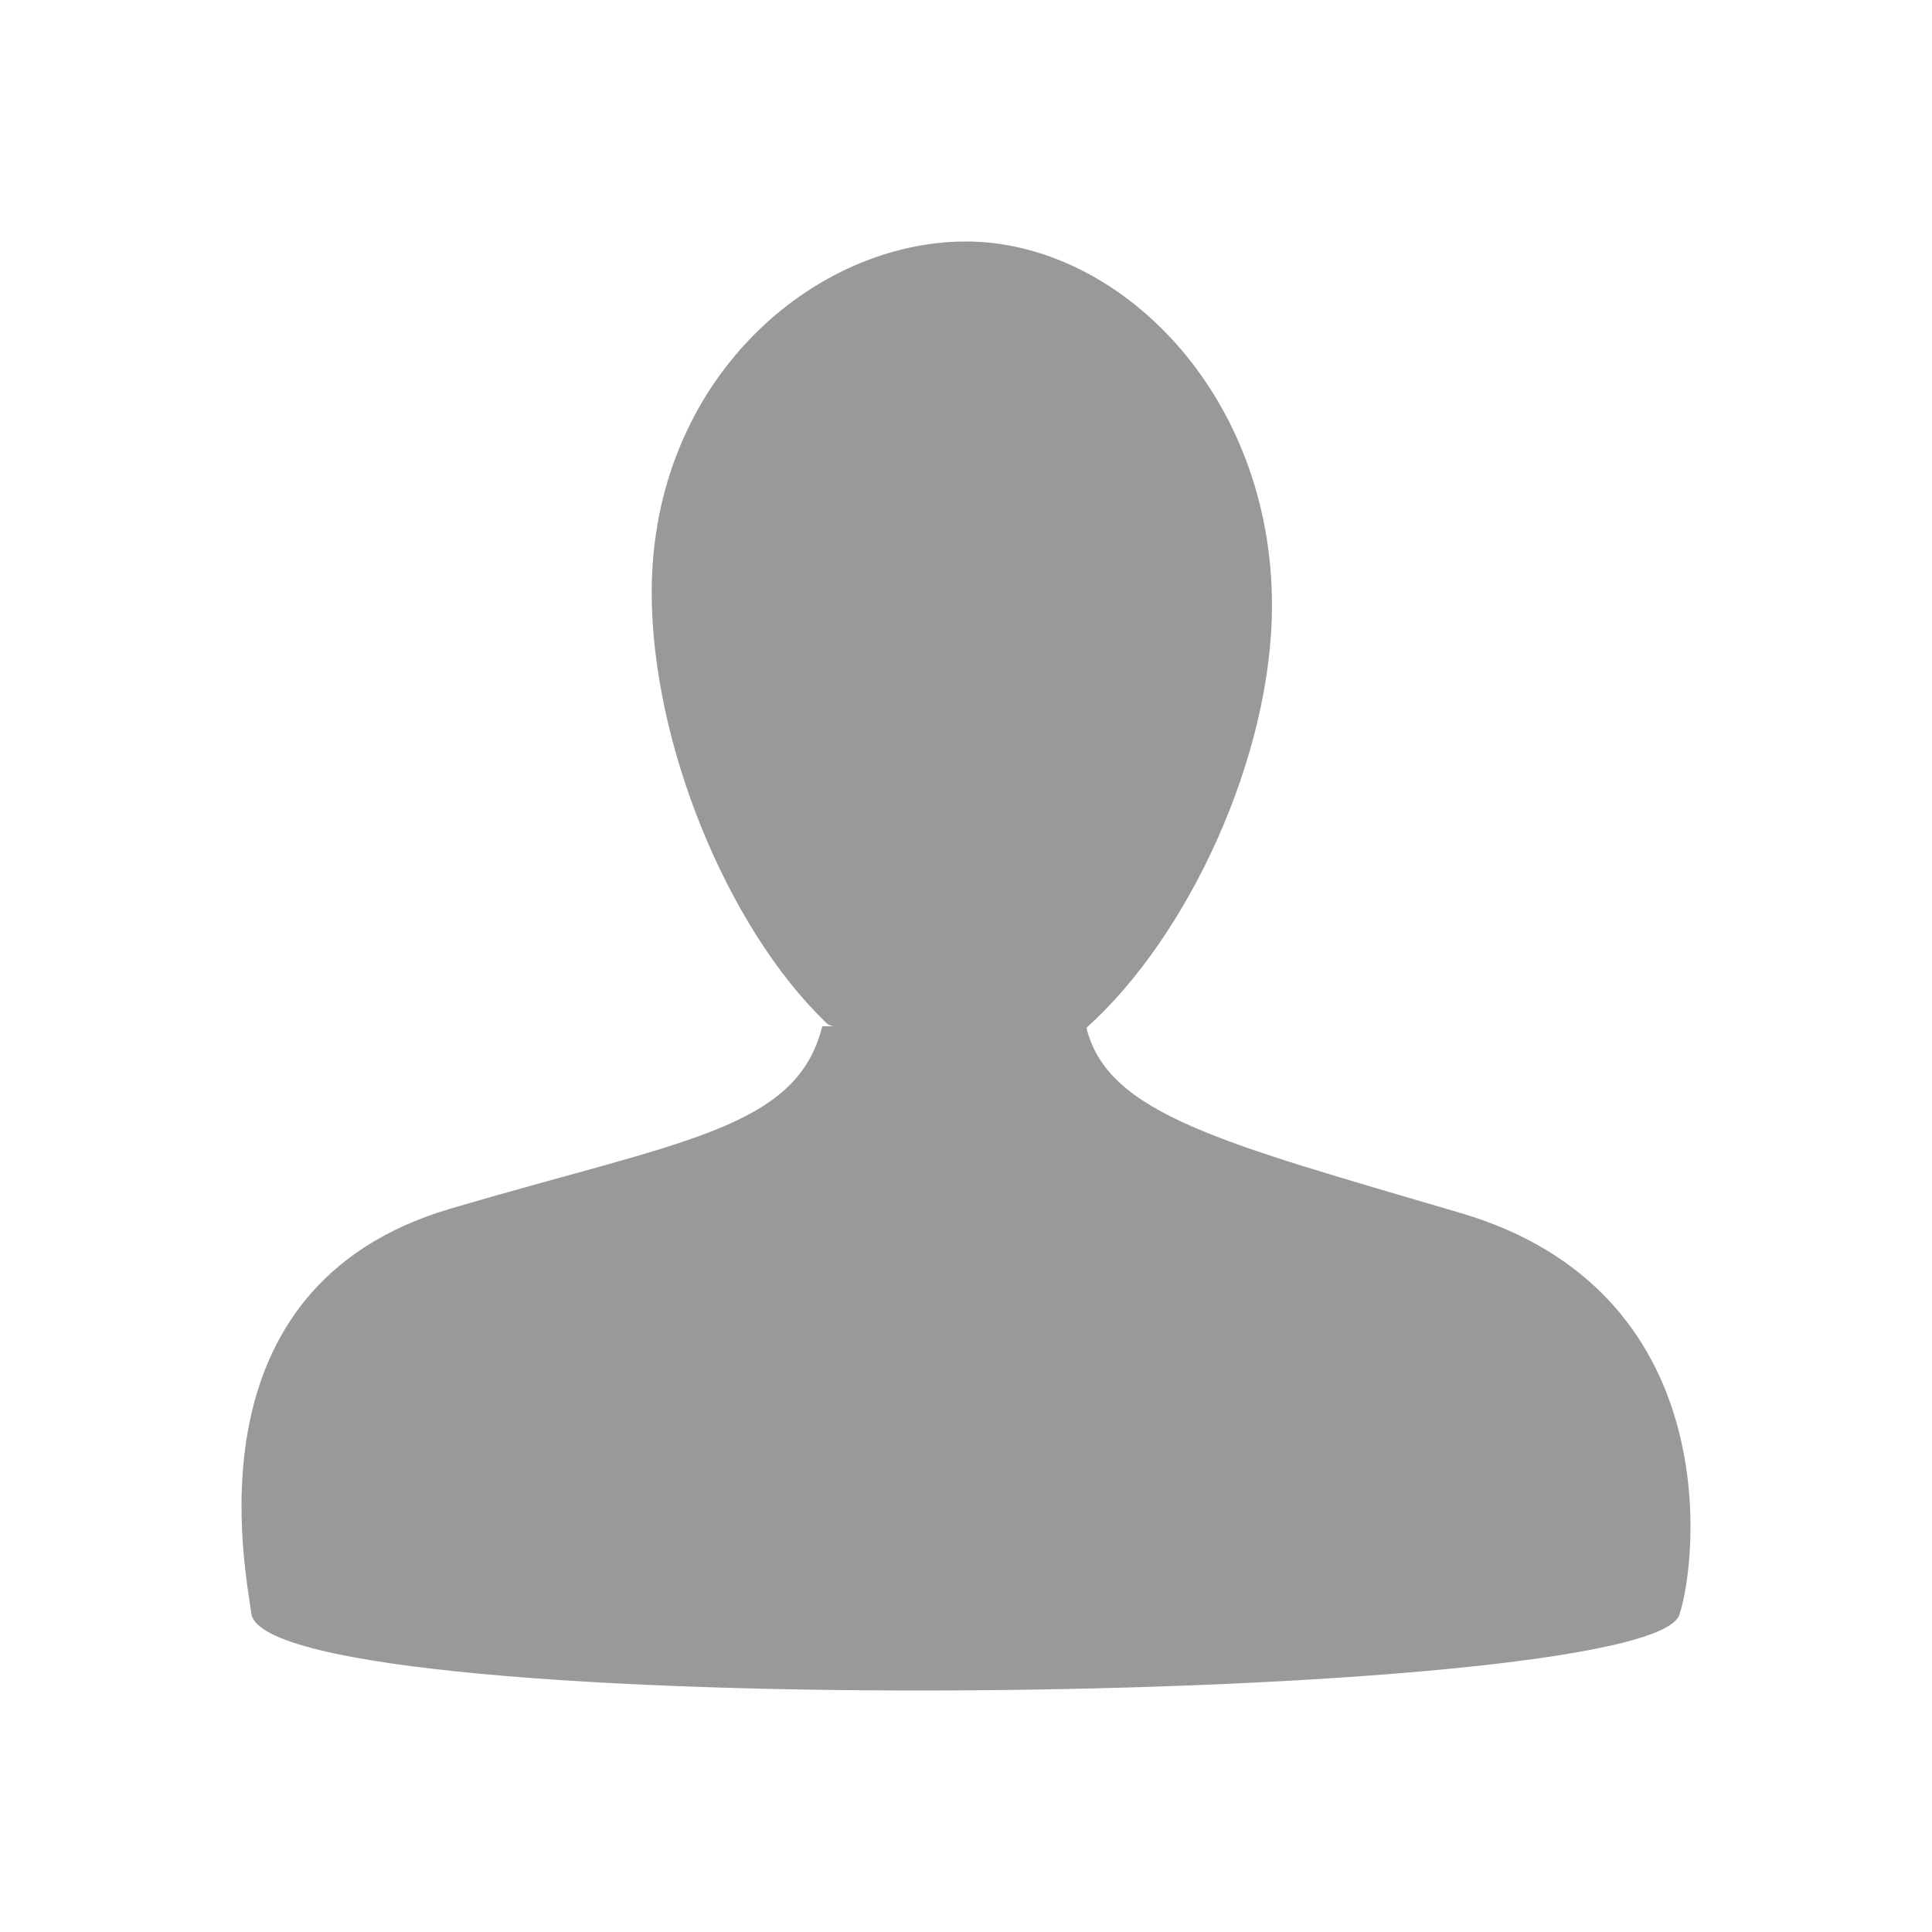 <svg xmlns="http://www.w3.org/2000/svg" width="400" height="400" viewBox="0 0 400 400"><g fill="#999"><path d="M170.243 212.478h2.57c-.717 0-1.398-.293-2.018-.97-20.36-19.77-35.866-57.77-35.866-88.846C134.93 78.666 168.366 50 199.984 50c31.612 0 63.366 31.41 63.366 75.36 0 31.06-17.16 68.368-38.41 87.434 4.37 17.943 28.28 23.85 77.556 38.372 54.785 16.204 49.038 71.55 45.207 83.146-6.367 19.1-290.285 22.66-295.63 0-1.2-9.408-13.76-67.82 41.037-84.024 47.932-14.164 71.81-16.395 77.133-37.81z"/><path d="M172.813 214.304h-2.57c.215-.62.373-1.206.542-1.883.63.678 1.323 1.264 2.028 1.884z"/></g></svg>